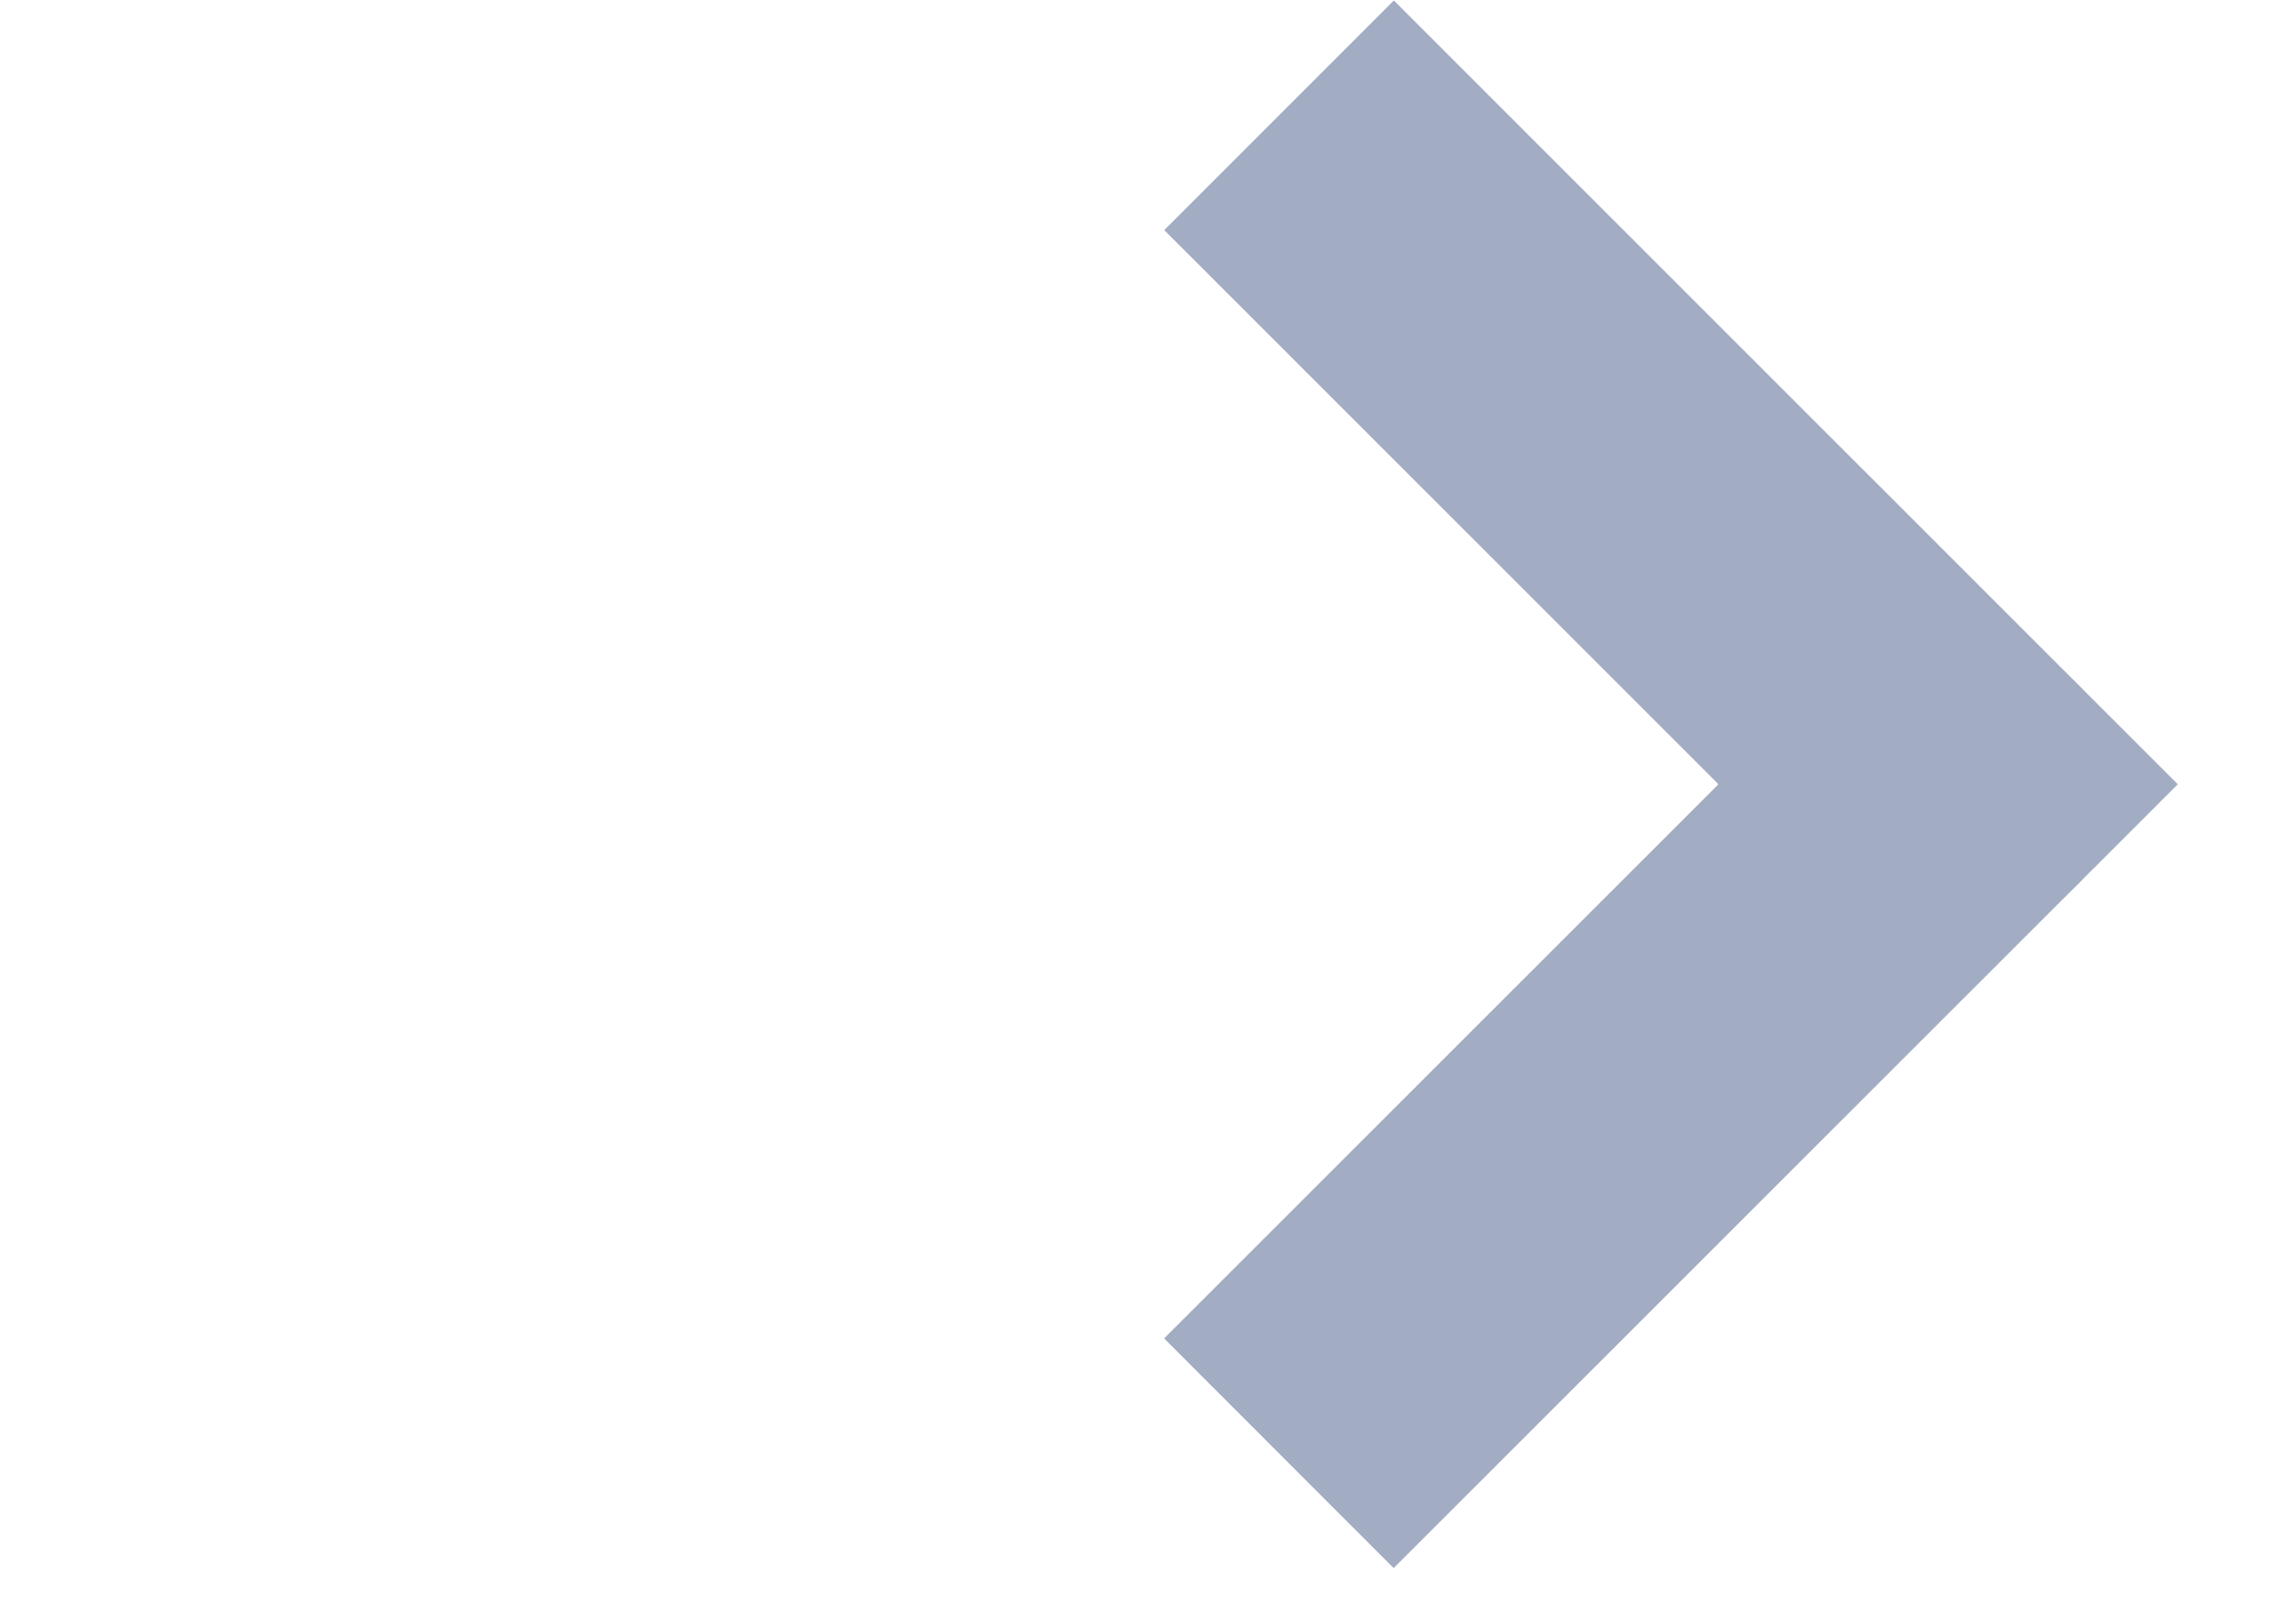 <?xml version="1.0" encoding="UTF-8" standalone="no"?>
<!DOCTYPE svg PUBLIC "-//W3C//DTD SVG 1.1//EN" "http://www.w3.org/Graphics/SVG/1.1/DTD/svg11.dtd">
<svg width="100%" height="100%" viewBox="0 0 14 10" version="1.1" xmlns="http://www.w3.org/2000/svg" xmlns:xlink="http://www.w3.org/1999/xlink" xml:space="preserve" style="fill-rule:evenodd;clip-rule:evenodd;">
    <g id="Arrow" transform="matrix(1,0,0,1,-4.001,6880.71)">
        <path d="M16,-6875.88L11.879,-6880L16,-6875.88L16.121,-6876L16,-6875.88L16.121,-6875.76L16,-6875.88L11.878,-6871.76L16,-6875.88Z" style="fill:none;stroke:rgb(162,172,195);stroke-width:2px;"/>
    </g>
</svg>
